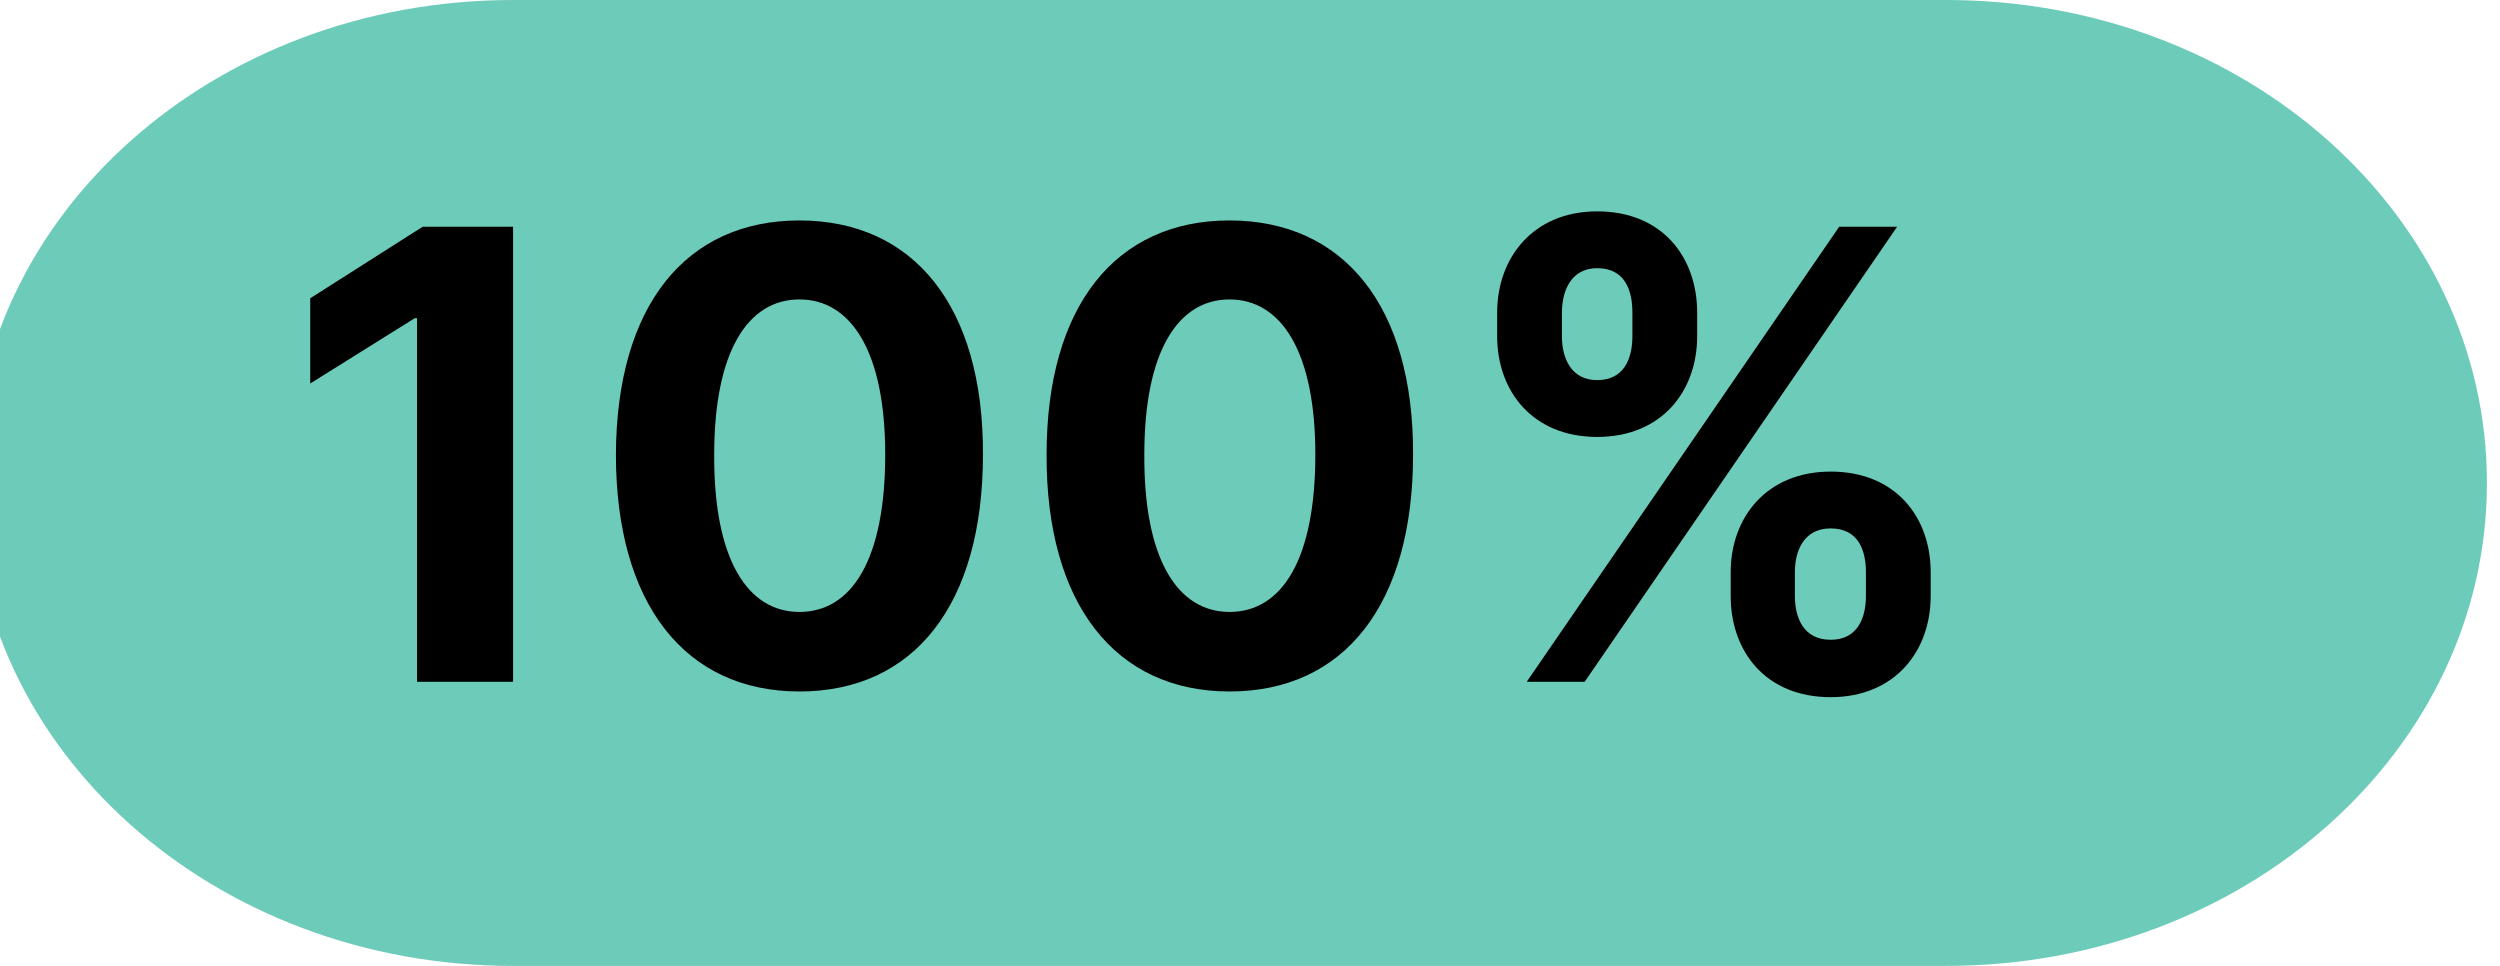 <svg width="44" height="17" viewBox="0 0 44 17" fill="none" xmlns="http://www.w3.org/2000/svg" xmlns:xlink="http://www.w3.org/1999/xlink">
	<desc>
			Created with Pixso.
	</desc>
	<defs/>
	<path id="Vector" d="M34.25 17L9.03 17C3.76 17 -0.49 13.2 -0.49 8.5C-0.49 3.79 3.76 0 9.03 0L34.25 0C39.52 0 43.77 3.79 43.77 8.5C43.77 13.2 39.52 17 34.25 17Z" fill="#6DCBBA" fill-opacity="1" fill-rule="nonzero"/>
	<path id="100%" d="M28.11 7.69C26.97 7.69 26.35 6.88 26.35 5.92L26.35 5.5C26.35 4.53 26.99 3.72 28.11 3.72C29.26 3.72 29.87 4.53 29.87 5.5L29.87 5.92C29.87 6.88 29.25 7.69 28.11 7.69ZM17.3 8C17.3 10.64 16.09 12.17 14.07 12.17C12.06 12.17 10.84 10.63 10.84 8C10.85 5.38 12.07 3.88 14.07 3.88C16.08 3.88 17.31 5.39 17.3 8ZM24.87 8C24.87 10.64 23.66 12.17 21.64 12.17C19.63 12.17 18.41 10.63 18.42 8C18.42 5.38 19.64 3.88 21.64 3.88C23.65 3.88 24.88 5.39 24.87 8ZM7.44 3.99L9.03 3.99L9.03 12L7.34 12L7.34 5.6L7.3 5.6L5.46 6.75L5.46 5.25L7.44 3.99ZM27.89 12L26.87 12L32.37 3.99L33.39 3.99L27.89 12ZM28.11 4.72C27.65 4.72 27.49 5.12 27.49 5.5L27.49 5.92C27.49 6.3 27.65 6.69 28.11 6.69C28.59 6.69 28.73 6.3 28.73 5.92L28.73 5.5C28.73 5.11 28.6 4.72 28.11 4.72ZM12.57 8C12.56 9.85 13.16 10.77 14.07 10.77C14.99 10.77 15.58 9.85 15.58 8C15.58 6.19 14.98 5.27 14.07 5.27C13.16 5.27 12.57 6.19 12.57 8ZM20.14 8C20.13 9.85 20.73 10.77 21.64 10.77C22.56 10.77 23.15 9.85 23.15 8C23.15 6.19 22.55 5.27 21.64 5.27C20.73 5.27 20.14 6.19 20.14 8ZM32.22 12.27C31.07 12.27 30.46 11.46 30.46 10.49L30.46 10.07C30.46 9.11 31.09 8.3 32.22 8.3C33.37 8.3 33.98 9.11 33.98 10.07L33.98 10.49C33.98 11.46 33.35 12.27 32.22 12.27ZM32.22 9.3C31.75 9.3 31.59 9.69 31.59 10.07L31.59 10.49C31.59 10.87 31.74 11.26 32.22 11.26C32.69 11.26 32.84 10.88 32.84 10.49L32.84 10.07C32.84 9.69 32.71 9.3 32.22 9.3Z" fill="#000000" fill-opacity="1" fill-rule="evenodd"/>
</svg>
